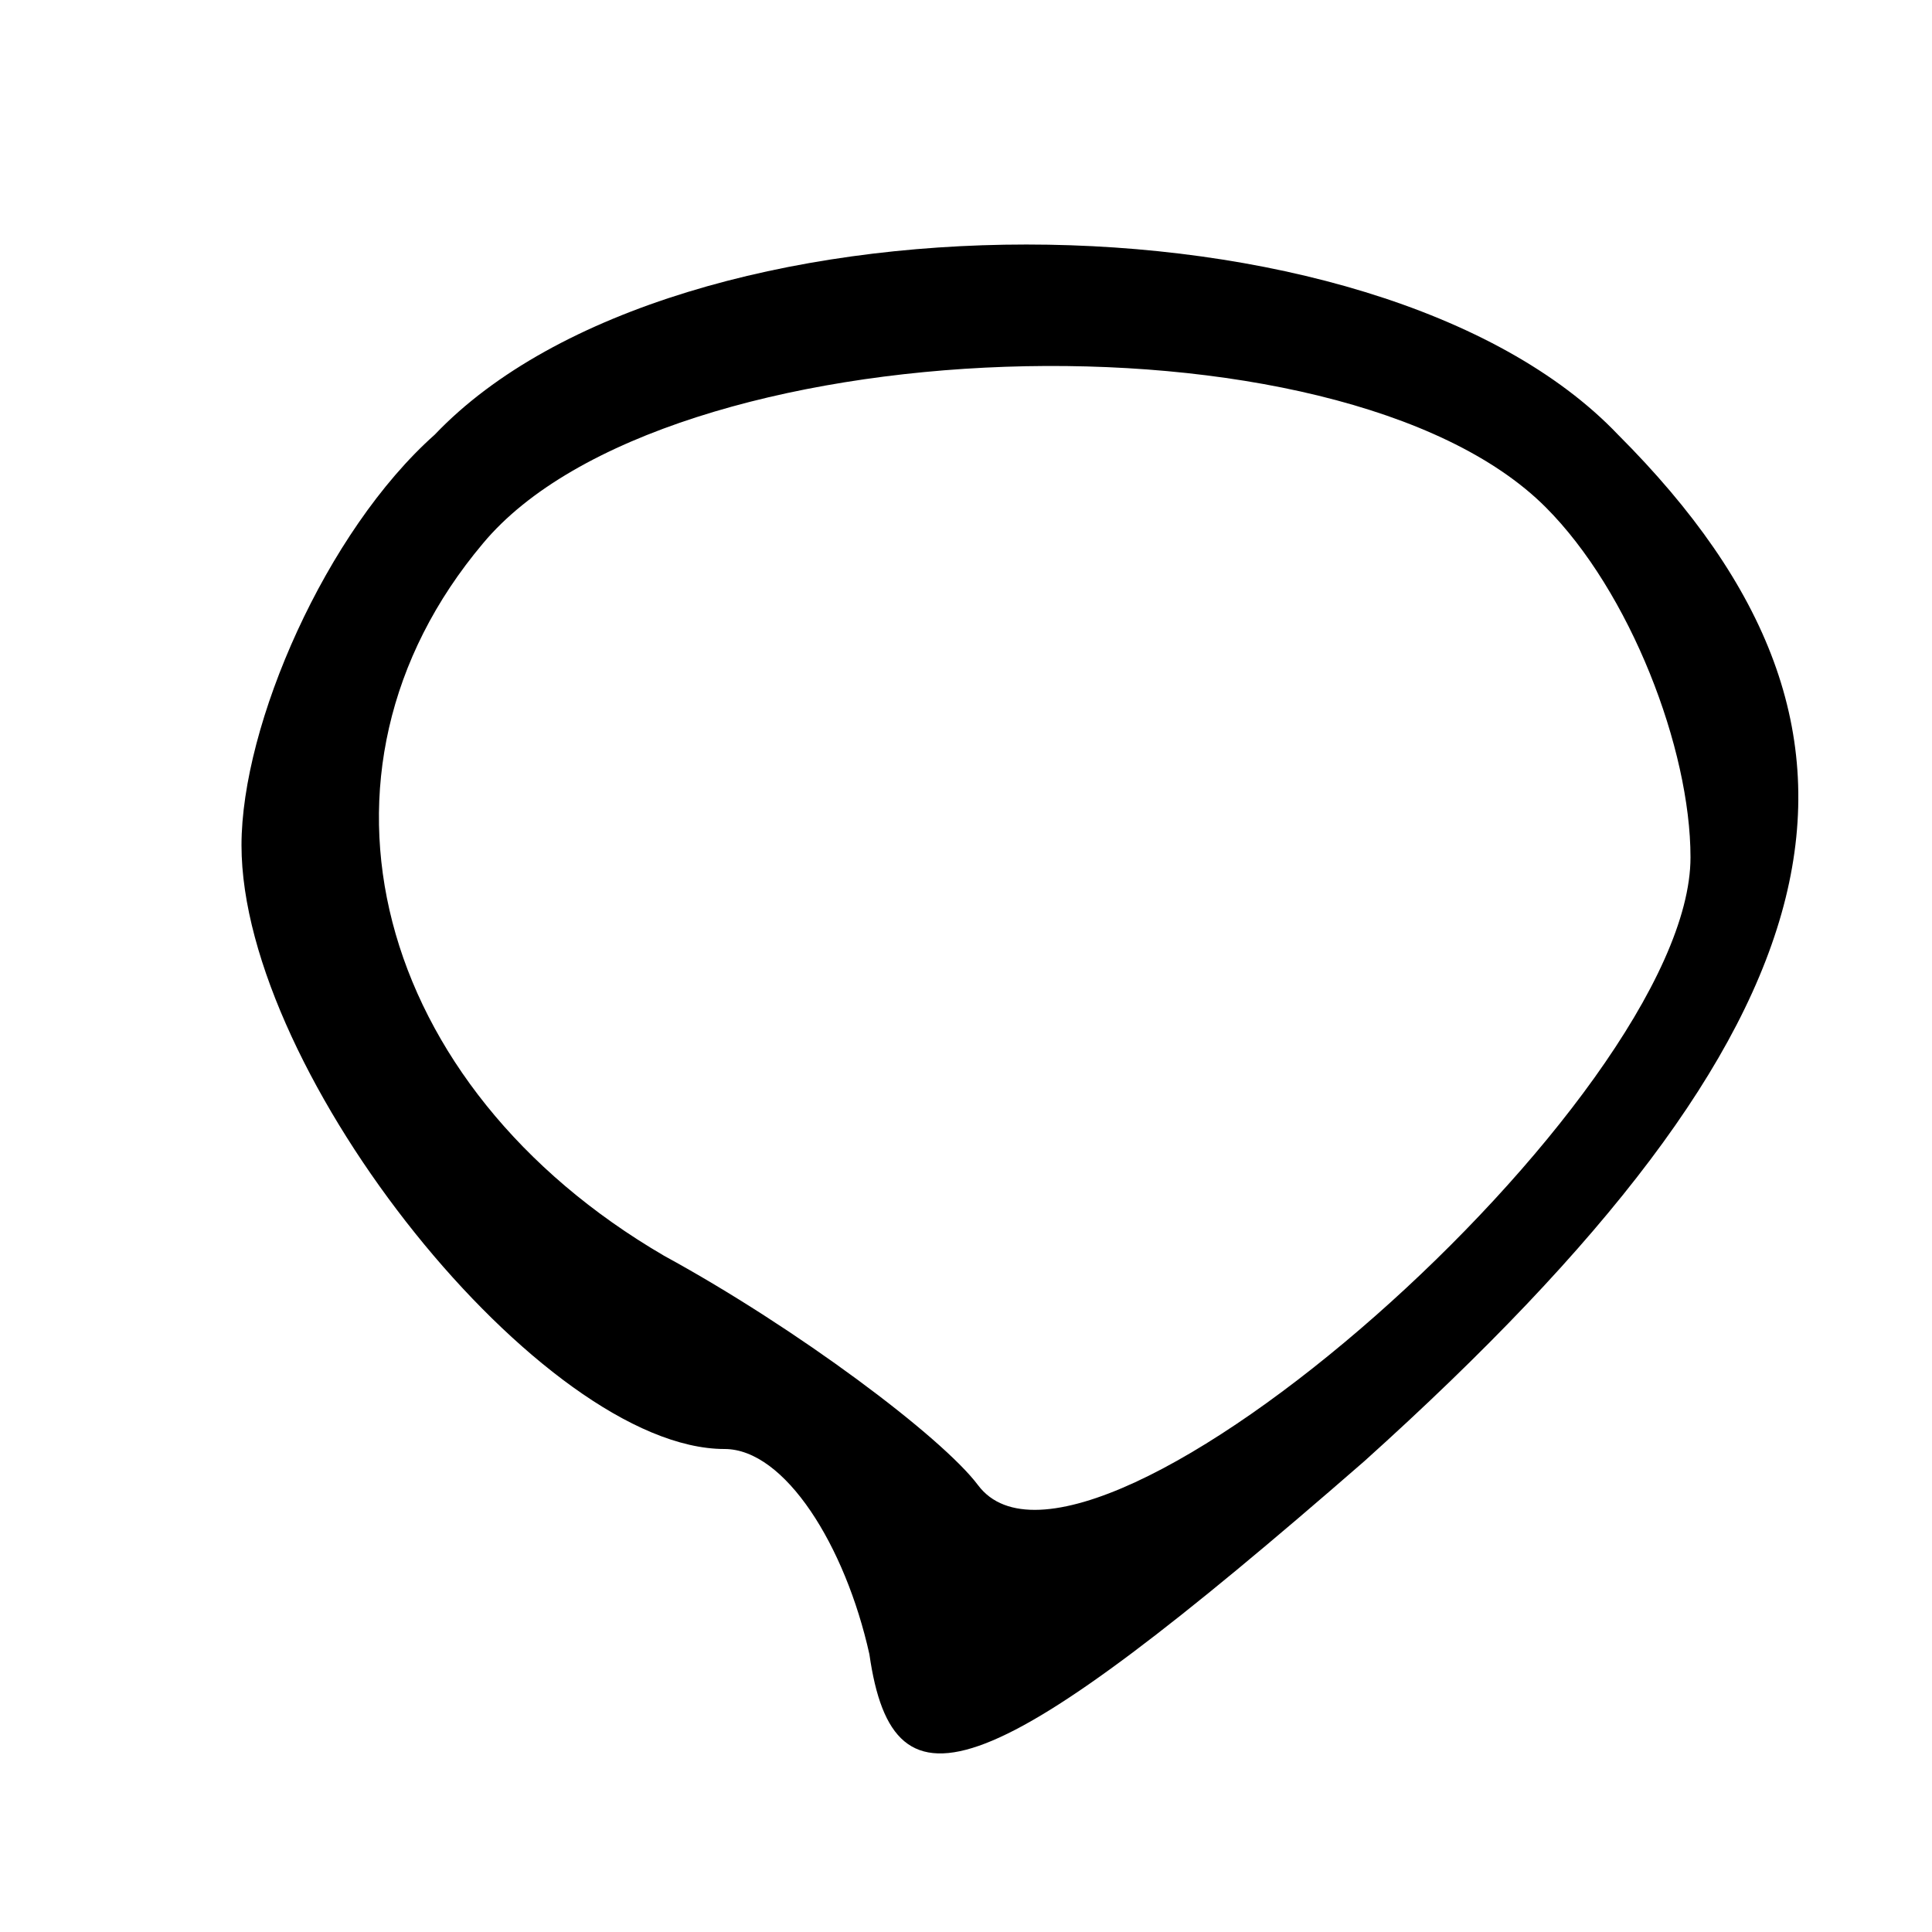 <?xml version="1.0" standalone="no"?>
<!DOCTYPE svg PUBLIC "-//W3C//DTD SVG 20010904//EN"
 "http://www.w3.org/TR/2001/REC-SVG-20010904/DTD/svg10.dtd">
<svg version="1.0" xmlns="http://www.w3.org/2000/svg"
 width="16pt" height="16pt" viewBox="0 0 16 16"
 preserveAspectRatio="xMidYMid meet">

<g transform="translate(0,16) scale(0.1,-0.1)"
fill="#000000" stroke="none">
<path d="M36 124 c-9 -8 -16 -24 -16 -34 0 -19 25 -50 40 -50 5 0 10 -8 12
-17 2 -14 10 -11 41 16 40 36 46 60 21 85 -20 21 -78 21 -98 0z m92 -6 c7 -7
12 -20 12 -29 0 -20 -50 -64 -59 -52 -3 4 -15 13 -26 19 -24 14 -31 40 -15 59
15 18 71 20 88 3z"/>
</g>
</svg>
